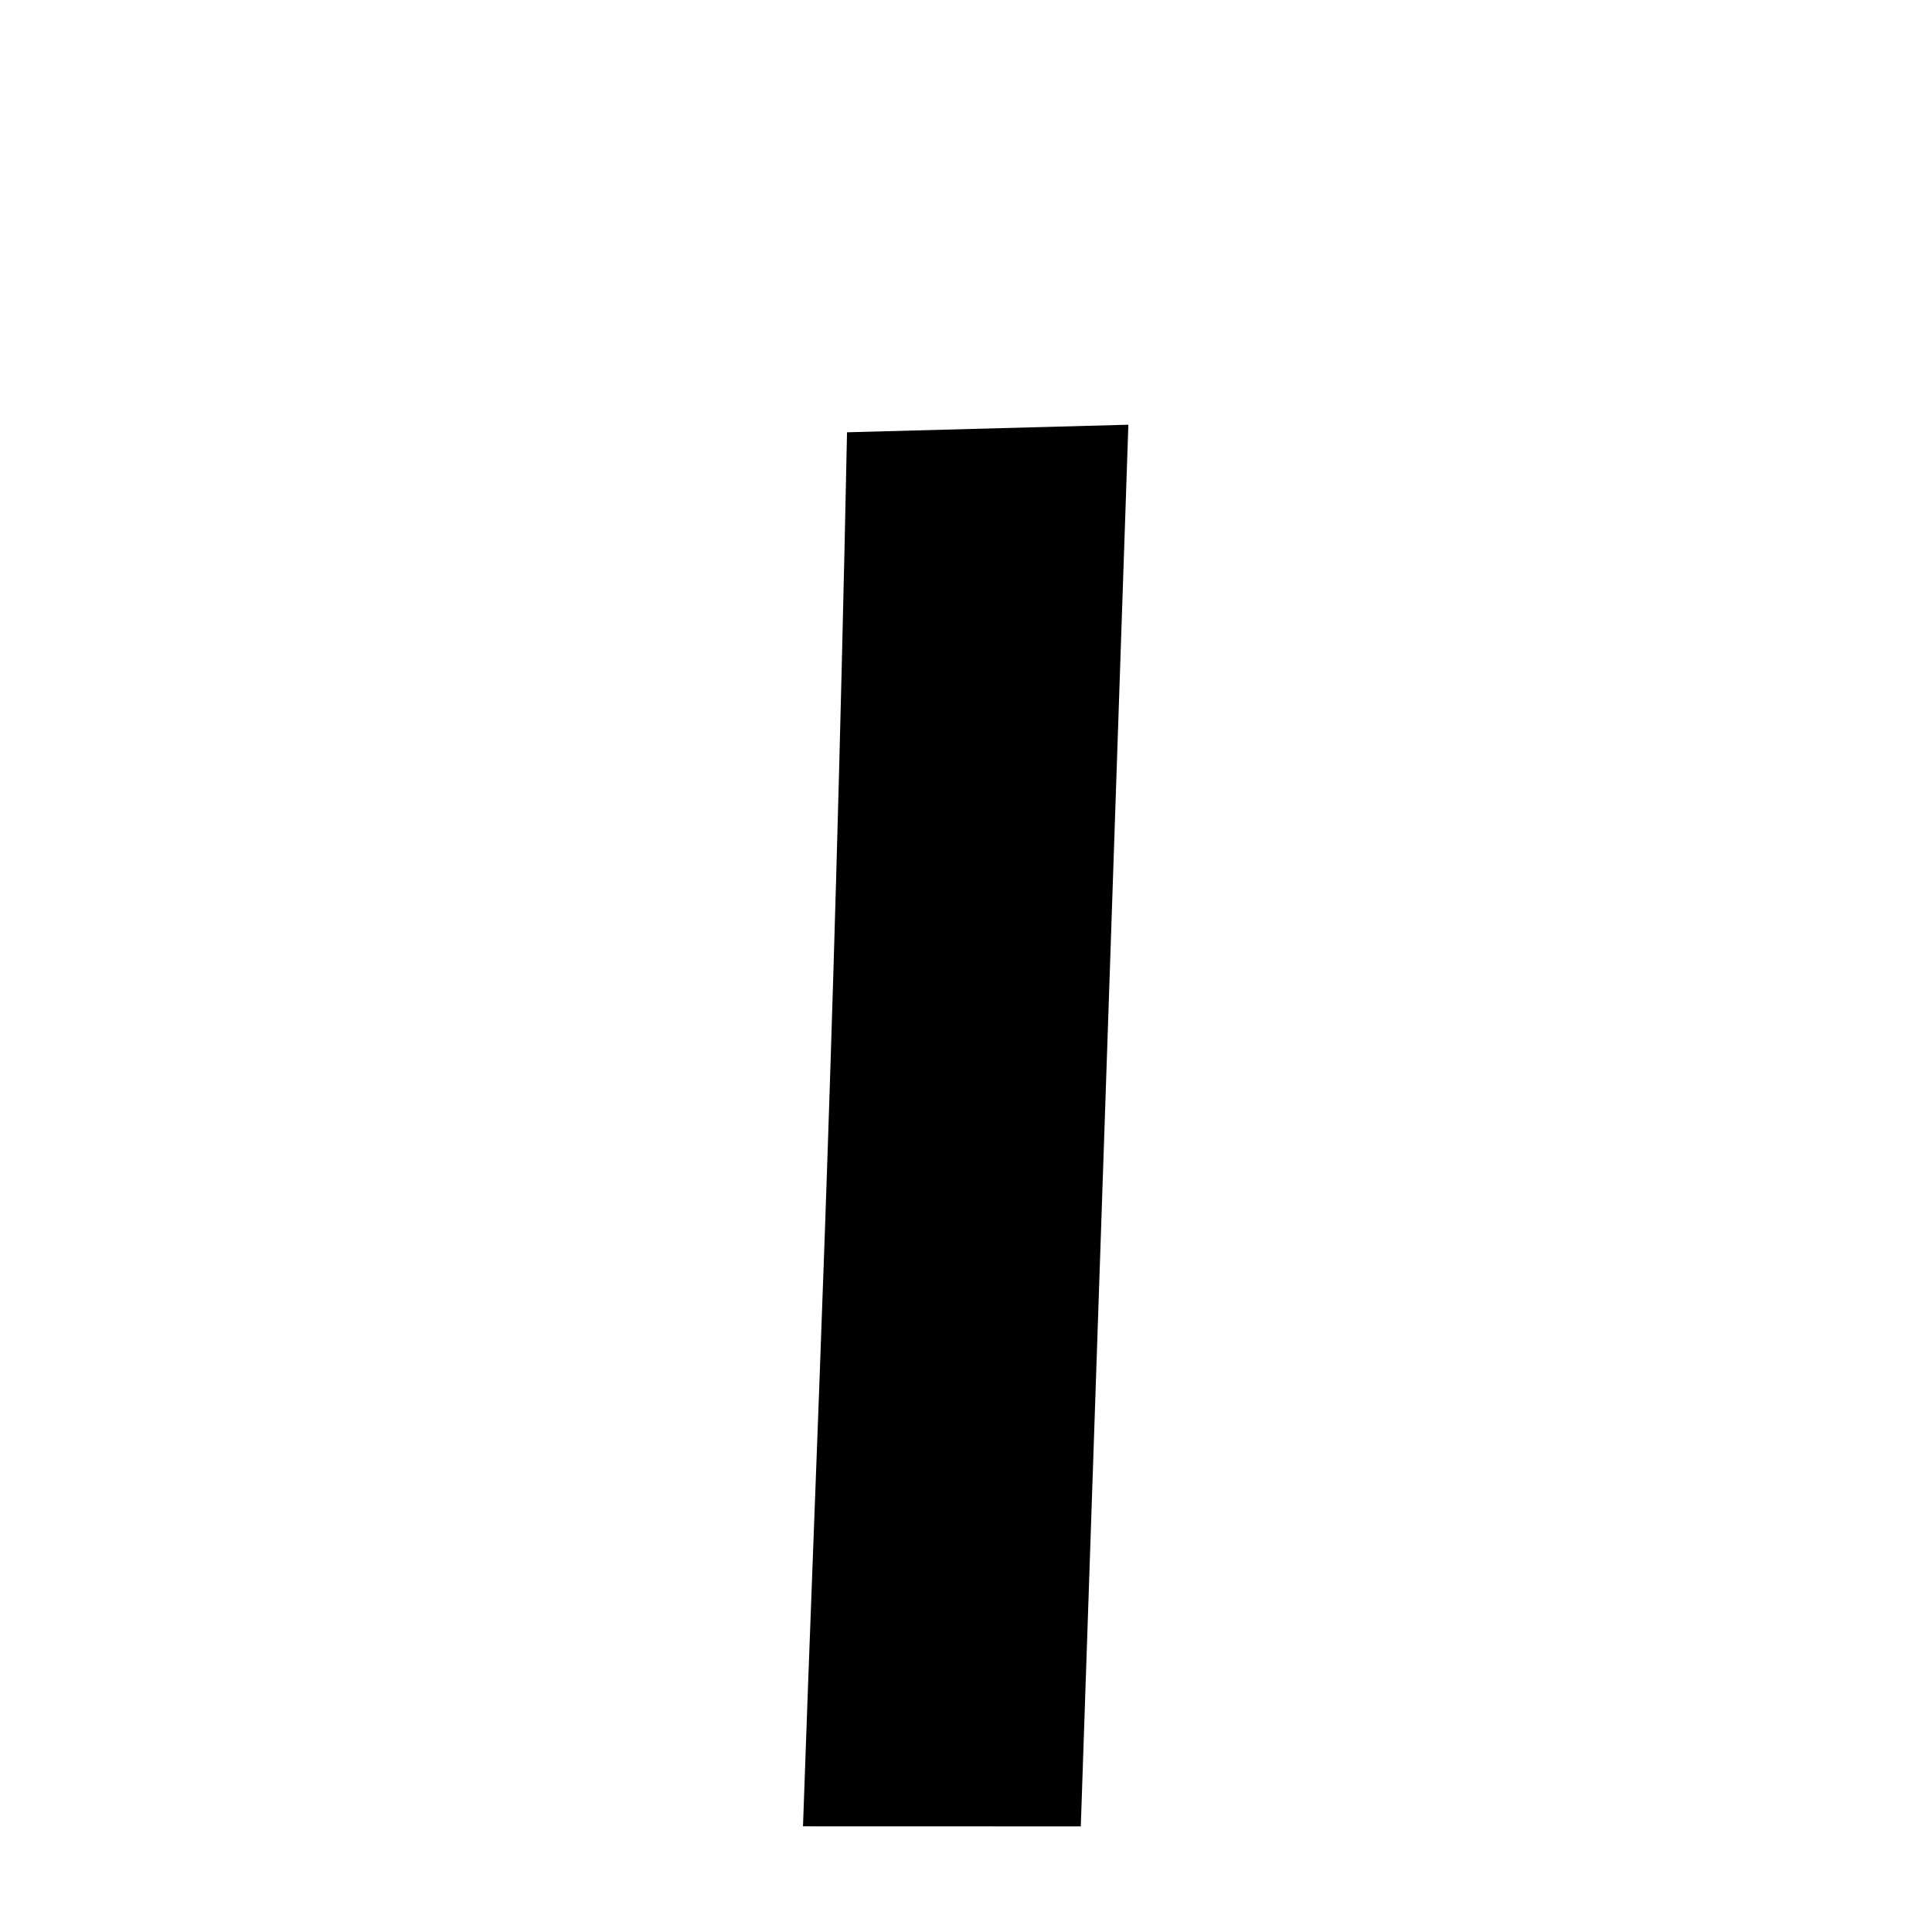 <svg xmlns="http://www.w3.org/2000/svg" xmlns:xlink="http://www.w3.org/1999/xlink" width="50px" height="50px" style="-ms-transform: rotate(360deg); -webkit-transform: rotate(360deg); transform: rotate(360deg);" preserveAspectRatio="xMidYMid meet" viewBox="0 0 24 24"><path d="M 10.522 5.37 L 14.017 5.276 L 13.426 22.688 L 9.975 22.687 C 10.139 17.925 10.354 13.528 10.522 5.37 " stroke-width="1.0" fill="rgb(0, 0, 0)" opacity="1.0"></path></svg>
